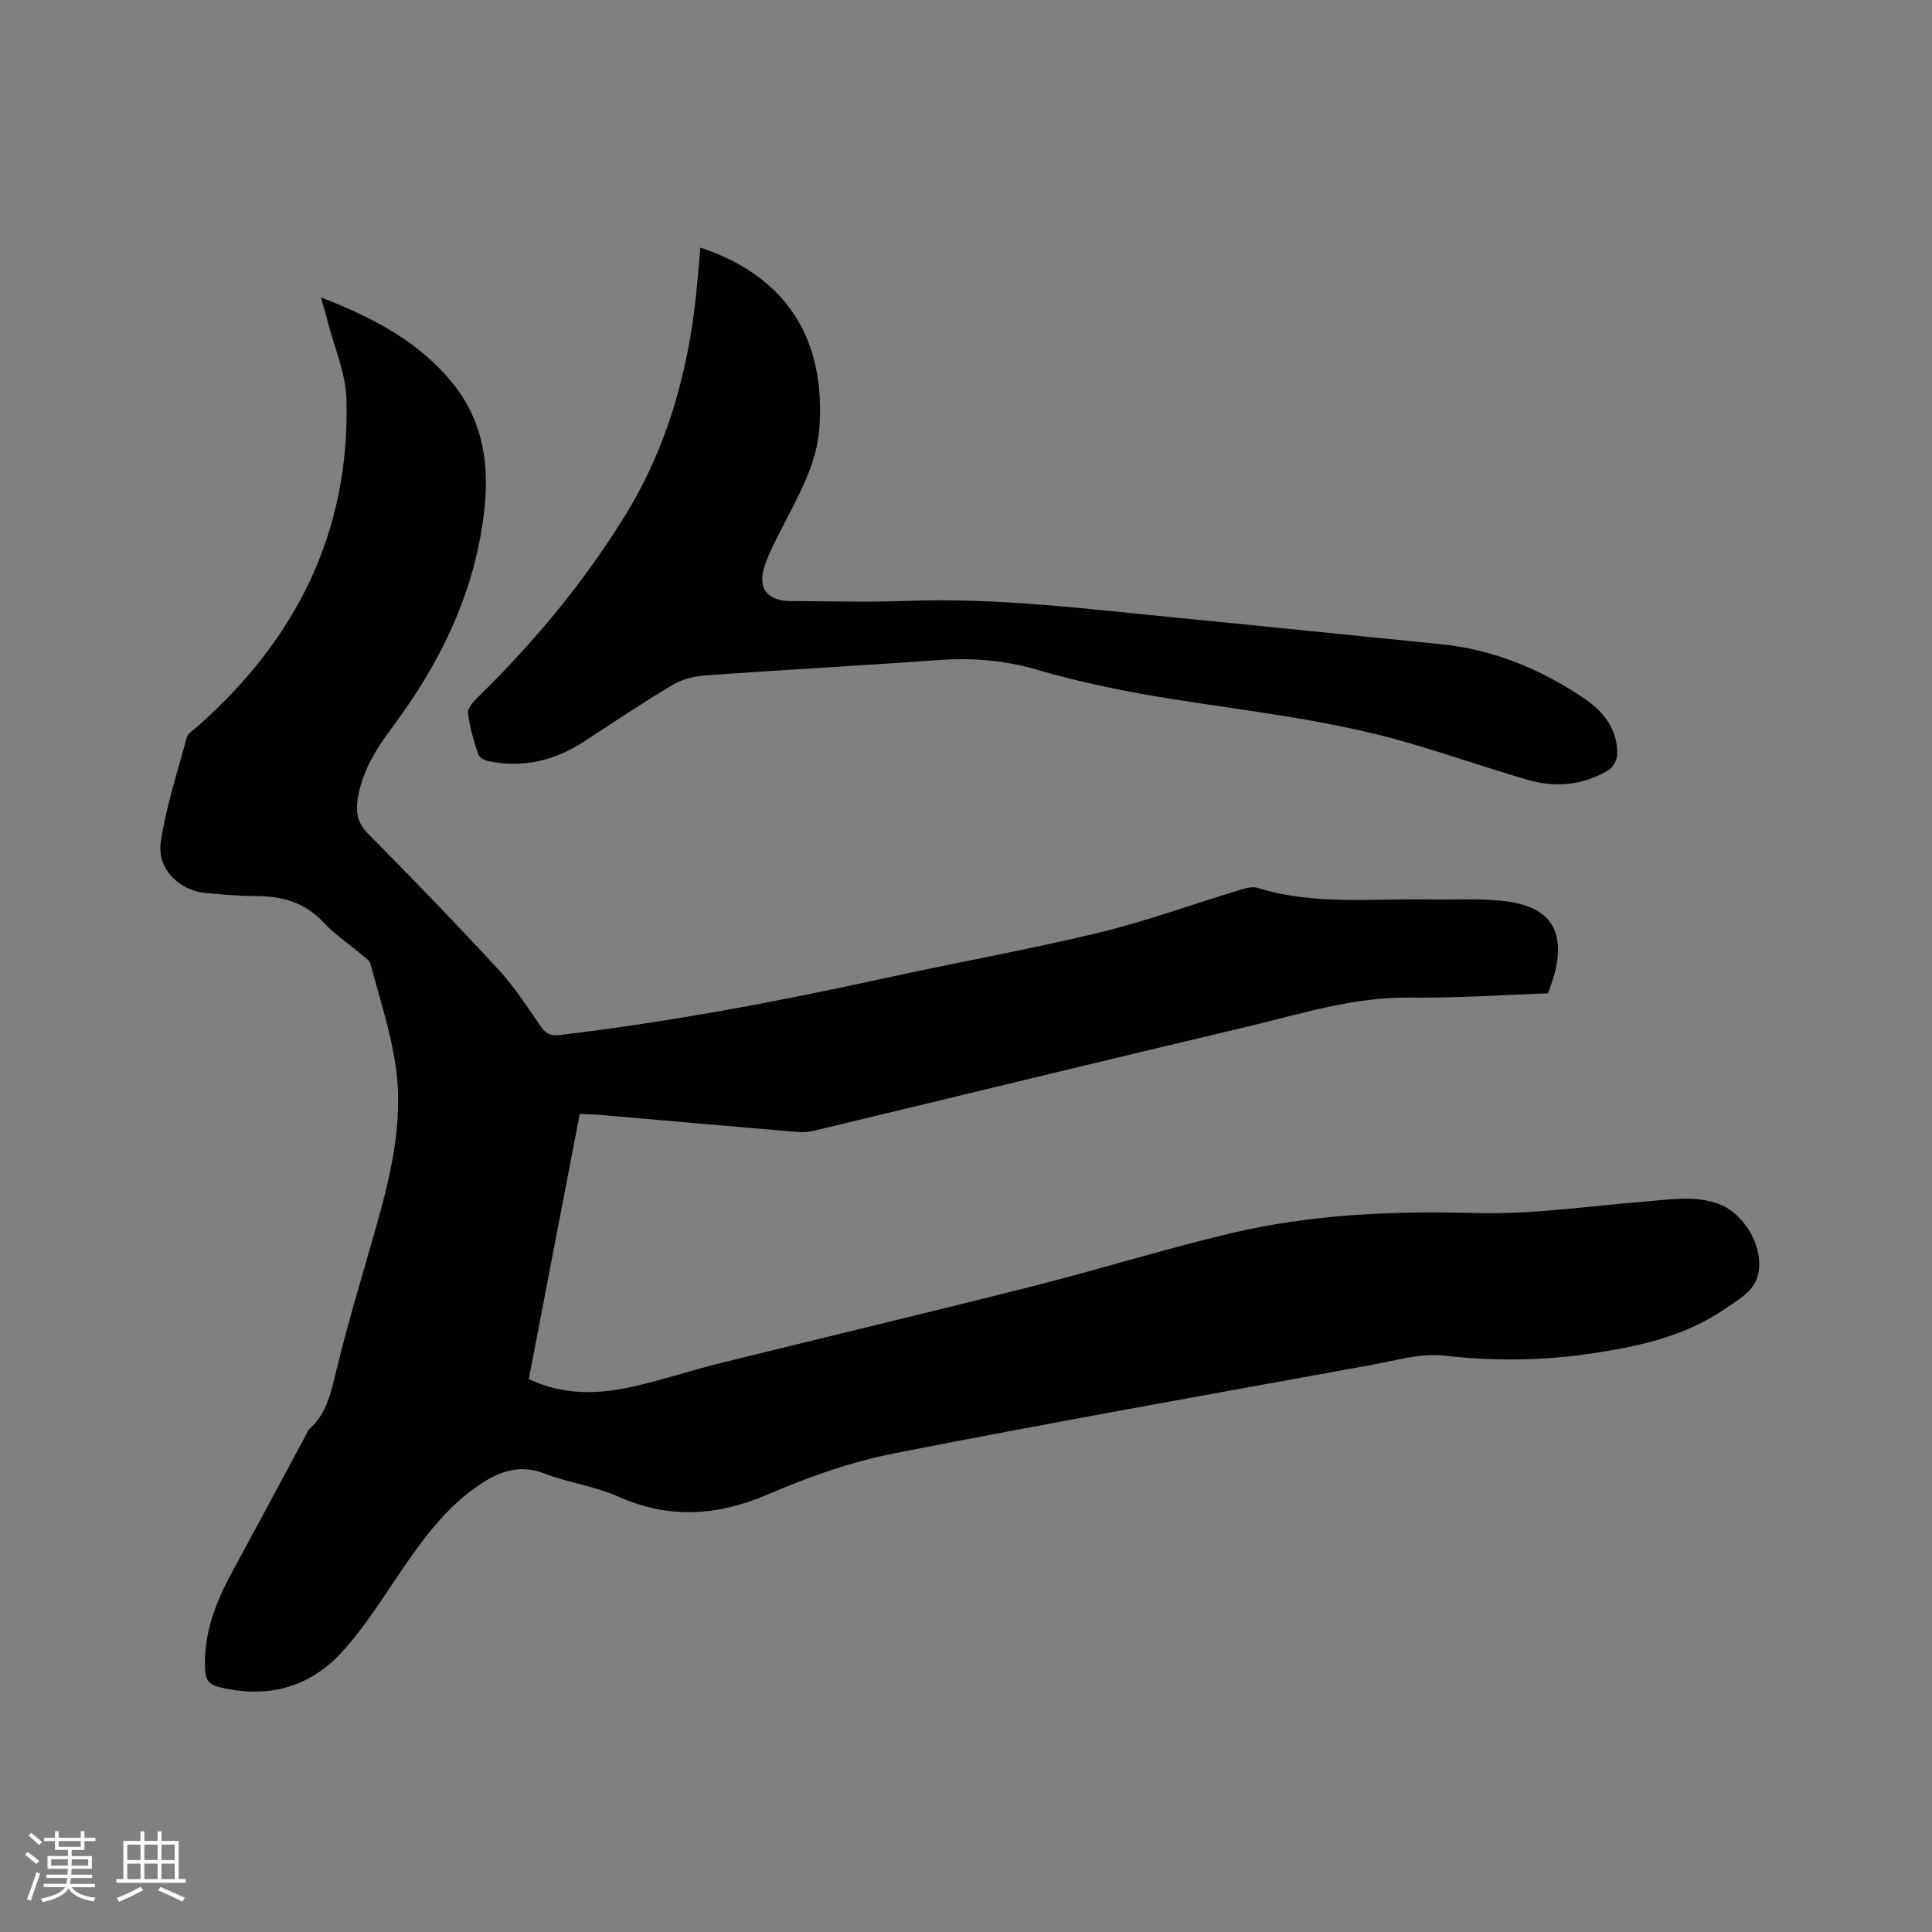 <svg enable-background="new 0 0 400 400" viewBox="0 0 400 400" xmlns="http://www.w3.org/2000/svg"><rect x="0" y="0" width="400" height="400" fill="#808080" stroke="none"/><path d="m66.44 61.57c10.95 4.24 20.44 9.24 27.43 17.97 5.99 7.49 7.42 16.22 6.46 25.5-1.78 17.17-9.02 32.06-19.22 45.68-3.33 4.45-6.19 9.11-7.06 14.74-.42 2.73-.03 4.94 2.15 7.15 9.18 9.26 18.24 18.65 27.09 28.23 3.28 3.55 5.92 7.72 8.7 11.71 1.04 1.49 2.04 1.96 3.9 1.74 22.74-2.7 45.21-6.93 67.57-11.83 14.69-3.21 29.51-5.85 44.12-9.38 9.85-2.38 19.43-5.89 29.15-8.84 1.17-.36 2.59-.75 3.68-.41 11.72 3.65 23.75 2.15 35.68 2.39 5.4.11 10.88-.32 16.18.45 8.9 1.3 11.83 6.31 9.56 14.99-.34 1.32-.86 2.6-1.34 4.01-9.59.32-19.12 1-28.64.87-11.66-.15-22.57 3.4-33.66 6.03-29.78 7.04-59.51 14.3-89.27 21.44-1.21.29-2.51.47-3.75.36-13.62-1.14-27.24-2.36-40.86-3.54-1.35-.12-2.71-.13-4.28-.2-3.54 18.42-7.03 36.58-10.55 54.89 7.26 3.45 14.59 3.17 21.91 1.49 5.88-1.35 11.62-3.27 17.48-4.72 21.58-5.35 43.2-10.49 64.75-15.94 13.65-3.45 27.11-7.64 40.8-10.92 16.79-4.02 33.86-4.76 51.15-4.28 11.58.32 23.23-1.44 34.84-2.36 5.06-.41 10.09-1.31 15.11.35 6.07 2.01 10.63 10.6 7.91 16.28-1.12 2.34-3.98 3.98-6.3 5.57-8.44 5.79-18.19 7.86-28.09 9.3-10.01 1.46-19.98 1.52-30.1.37-4.77-.54-9.83.99-14.71 1.88-33.03 6.02-66.09 11.87-99.04 18.35-8.87 1.74-17.62 4.81-25.93 8.4-10.6 4.58-20.68 5.29-31.34.53-4.79-2.14-10.22-2.82-15.14-4.73-4.96-1.92-9.08-.6-13.13 2.06-7.45 4.89-12.45 11.98-17.35 19.21-3.73 5.5-7.32 11.23-11.85 16.04-6.75 7.16-15.38 9.28-25.07 6.89-2.19-.54-2.82-1.59-2.92-3.7-.33-7.27 2.12-13.71 5.51-19.94 5.15-9.48 10.23-19 15.34-28.5.25-.46.43-1.02.81-1.35 3.63-3.26 4.44-7.67 5.54-12.16 2.28-9.34 5.05-18.57 7.7-27.82 3.28-11.46 6.29-23.05 4.57-35.04-1.03-7.18-3.37-14.18-5.23-21.23-.19-.71-1.07-1.27-1.71-1.81-2.67-2.26-5.65-4.23-8.01-6.77-3.94-4.23-8.74-5.47-14.23-5.46-3.38.01-6.77-.32-10.15-.63-5.46-.49-10.12-4.97-9.31-10.51 1.07-7.36 3.46-14.54 5.41-21.76.21-.78 1.24-1.38 1.95-1.99 20.56-18.04 31.88-40.41 31.07-68.07-.16-5.36-2.52-10.65-3.88-15.97-.32-1.42-.76-2.81-1.4-5.01z" fill="#010103"/><path d="m144.99 51.26c19.15 6.35 25.92 20.46 24.65 37.39-.56 7.48-4.2 13.66-7.44 20.08-1.38 2.73-2.89 5.45-3.86 8.33-1.6 4.76.46 7.38 5.48 7.39 7.95.02 15.92.25 23.86-.04 18.73-.7 37.24 1.65 55.8 3.47 18.24 1.78 36.48 3.67 54.72 5.48 10.9 1.08 20.71 5.13 29.7 11.18 4.09 2.75 7.1 6.49 6.91 11.8-.04 1.09-.9 2.58-1.83 3.13-5.28 3.16-11.03 3.65-16.85 1.94-8.22-2.41-16.32-5.22-24.55-7.62-15.92-4.64-32.37-6.46-48.69-9.03-9.5-1.5-19-3.41-28.21-6.11-6.88-2.01-13.58-2.49-20.61-1.98-15.95 1.16-31.93 2.01-47.89 3.15-2.34.17-4.88.77-6.87 1.95-6.28 3.73-12.35 7.81-18.47 11.8-6.04 3.94-12.57 5.48-19.68 4.02-.8-.16-1.93-.74-2.14-1.38-.91-2.82-1.81-5.69-2.11-8.61-.11-1.08 1.27-2.5 2.26-3.47 11.54-11.34 21.82-23.68 30.31-37.49 9.26-15.07 13.51-31.63 14.97-49.05.2-2.08.37-4.17.54-6.33z" fill="#010103"/><g fill="#fcfbfa"><path d="m5.17 384 .55-.58c.85.61 1.65 1.24 2.4 1.87l-.59.64c-.83-.73-1.62-1.38-2.36-1.93m1.22 9.53-.82-.34c.71-1.76 1.37-3.64 1.98-5.63.24.13.5.25.76.36-.6 1.67-1.24 3.54-1.92 5.61m-.5-13.5.57-.54c.56.44 1.31 1.06 2.26 1.87l-.64.64c-.68-.66-1.41-1.32-2.19-1.97m3.25.46h2.24v-1.36h.77v1.36h4.57v-1.36h.76v1.36h2.28v.69h-2.28v1.84h-2.64v1.26h4.18v2.64h-4.21c0 .45-.02.86-.05 1.21h4.32v.69h-4.38c-.04.34-.1.75-.19 1.22h5.15v.69h-4.82c.87 1.19 2.51 1.92 4.93 2.19-.17.31-.3.57-.37.76-2.77-.49-4.52-1.41-5.26-2.76-.56 1.26-2.3 2.23-5.24 2.9-.12-.24-.26-.48-.43-.72 2.73-.55 4.38-1.34 4.96-2.38h-4.38v-.69h4.65c.1-.38.17-.79.21-1.22h-4.32v-.69h4.4c.03-.34.05-.75.05-1.21h-4.2v-2.64h4.23v-1.26h-2.69v-1.84h-2.24zm1.46 4.46v1.29h3.45c.01-.4.02-.57.01-.53v-.32-.45h-3.46zm1.55-2.59h4.57v-1.19h-4.57zm6.11 2.59h-3.42v.77c-.01.19-.01.37-.02.53h3.44z"/><path d="m32.63 379.16h.82v1.98h3.54v7.89h1.46v.78h-14.37v-.78h1.46v-7.89h3.54v-1.98h.82v1.98h2.73zm-3.49 11.48.5.73c-1.61.82-3.28 1.63-5 2.41-.13-.27-.28-.55-.44-.82 1.75-.72 3.4-1.49 4.94-2.32m-2.78-5.55h2.73v-3.18h-2.73zm0 3.95h2.73v-3.2h-2.73zm3.54-3.95h2.73v-3.18h-2.73zm0 3.95h2.73v-3.2h-2.73zm7.89 4.68c-1.84-.92-3.51-1.7-5.02-2.32l.45-.73c1.89.8 3.57 1.55 5.04 2.23zm-1.62-11.81h-2.73v3.18h2.73zm-2.73 7.13h2.73v-3.2h-2.73z"/></g></svg>
